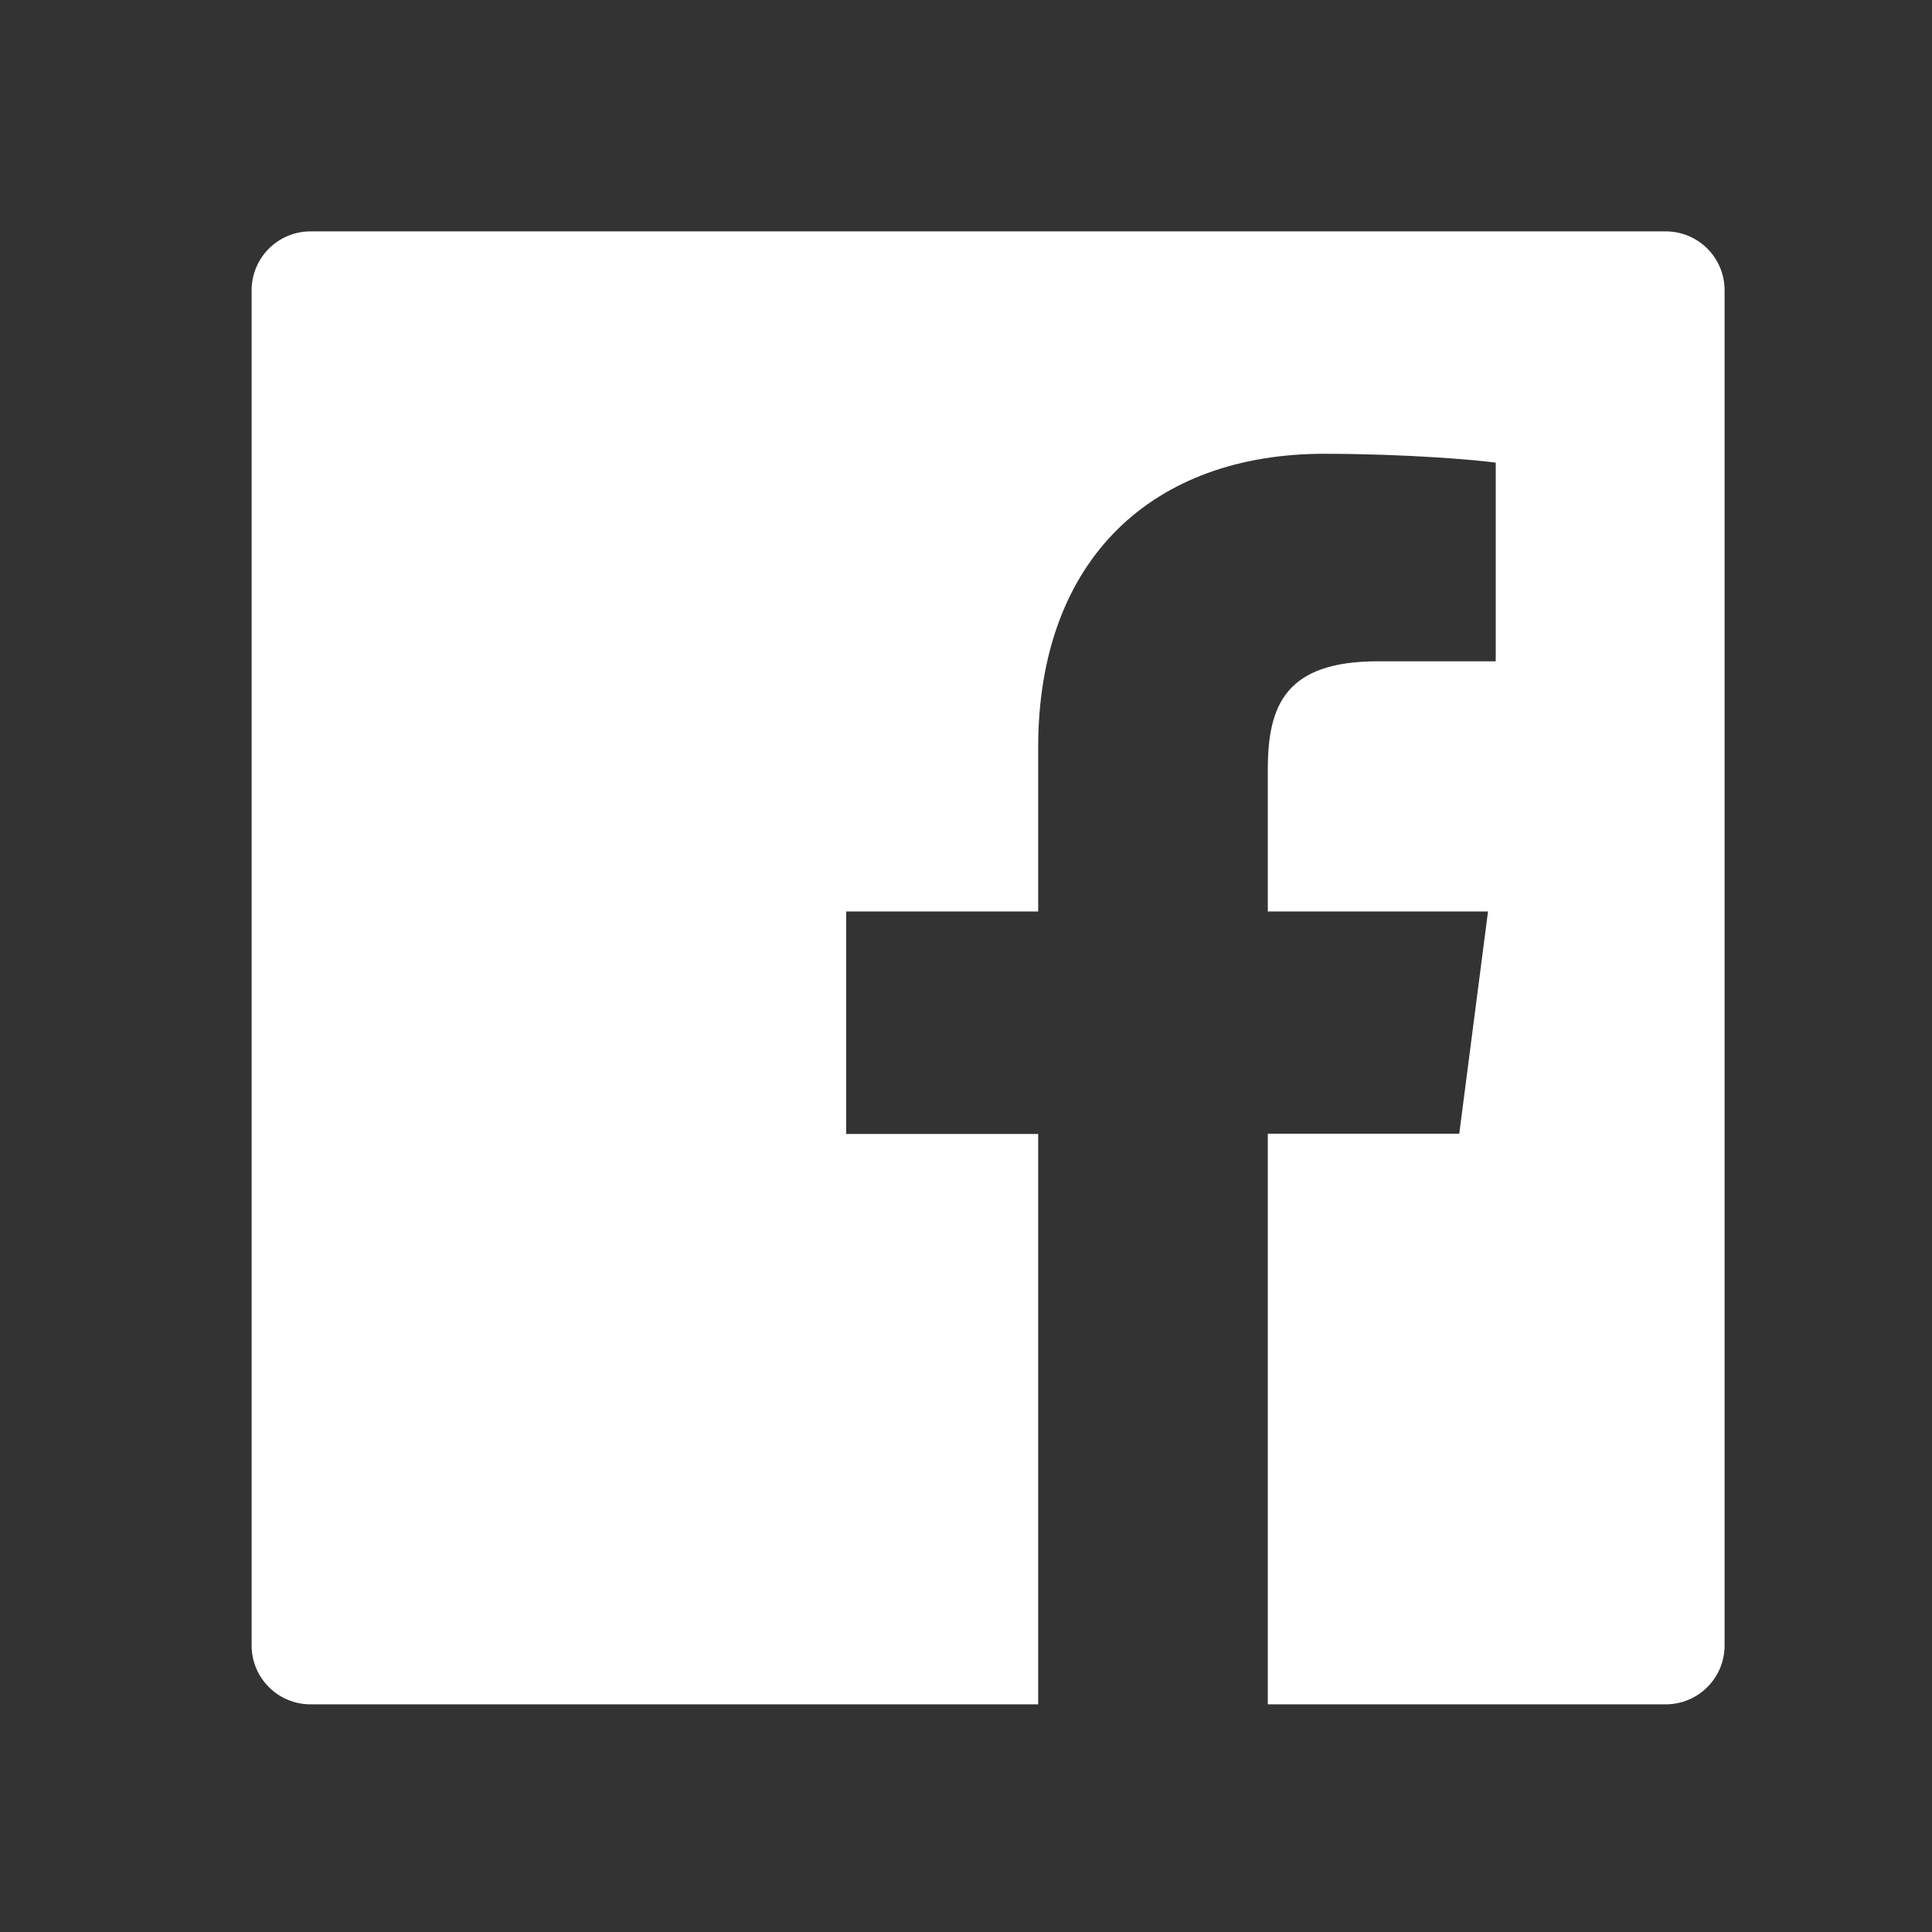 <svg width="42" height="42" viewBox="0 0 42 42" fill="none" xmlns="http://www.w3.org/2000/svg">
<rect x="0" y="0" width="42" height="42" fill="#333333" stroke="none"/>
<g id="ant-design:facebook-filled">
<path id="Vector" d="M36.21 5.03H6.751C6.043 5.03 5.47 5.602 5.47 6.311V35.77C5.47 36.478 6.043 37.051 6.751 37.051H36.21C36.919 37.051 37.491 36.478 37.491 35.77V6.311C37.491 5.602 36.919 5.03 36.21 5.03ZM32.512 14.376H29.954C27.949 14.376 27.561 15.329 27.561 16.729V19.815H32.348L31.723 24.646H27.561V37.051H22.569V24.651H18.395V19.815H22.569V16.253C22.569 12.118 25.095 9.865 28.785 9.865C30.555 9.865 32.072 9.997 32.516 10.057V14.376H32.512Z" fill="white"/>
</g>
</svg>

